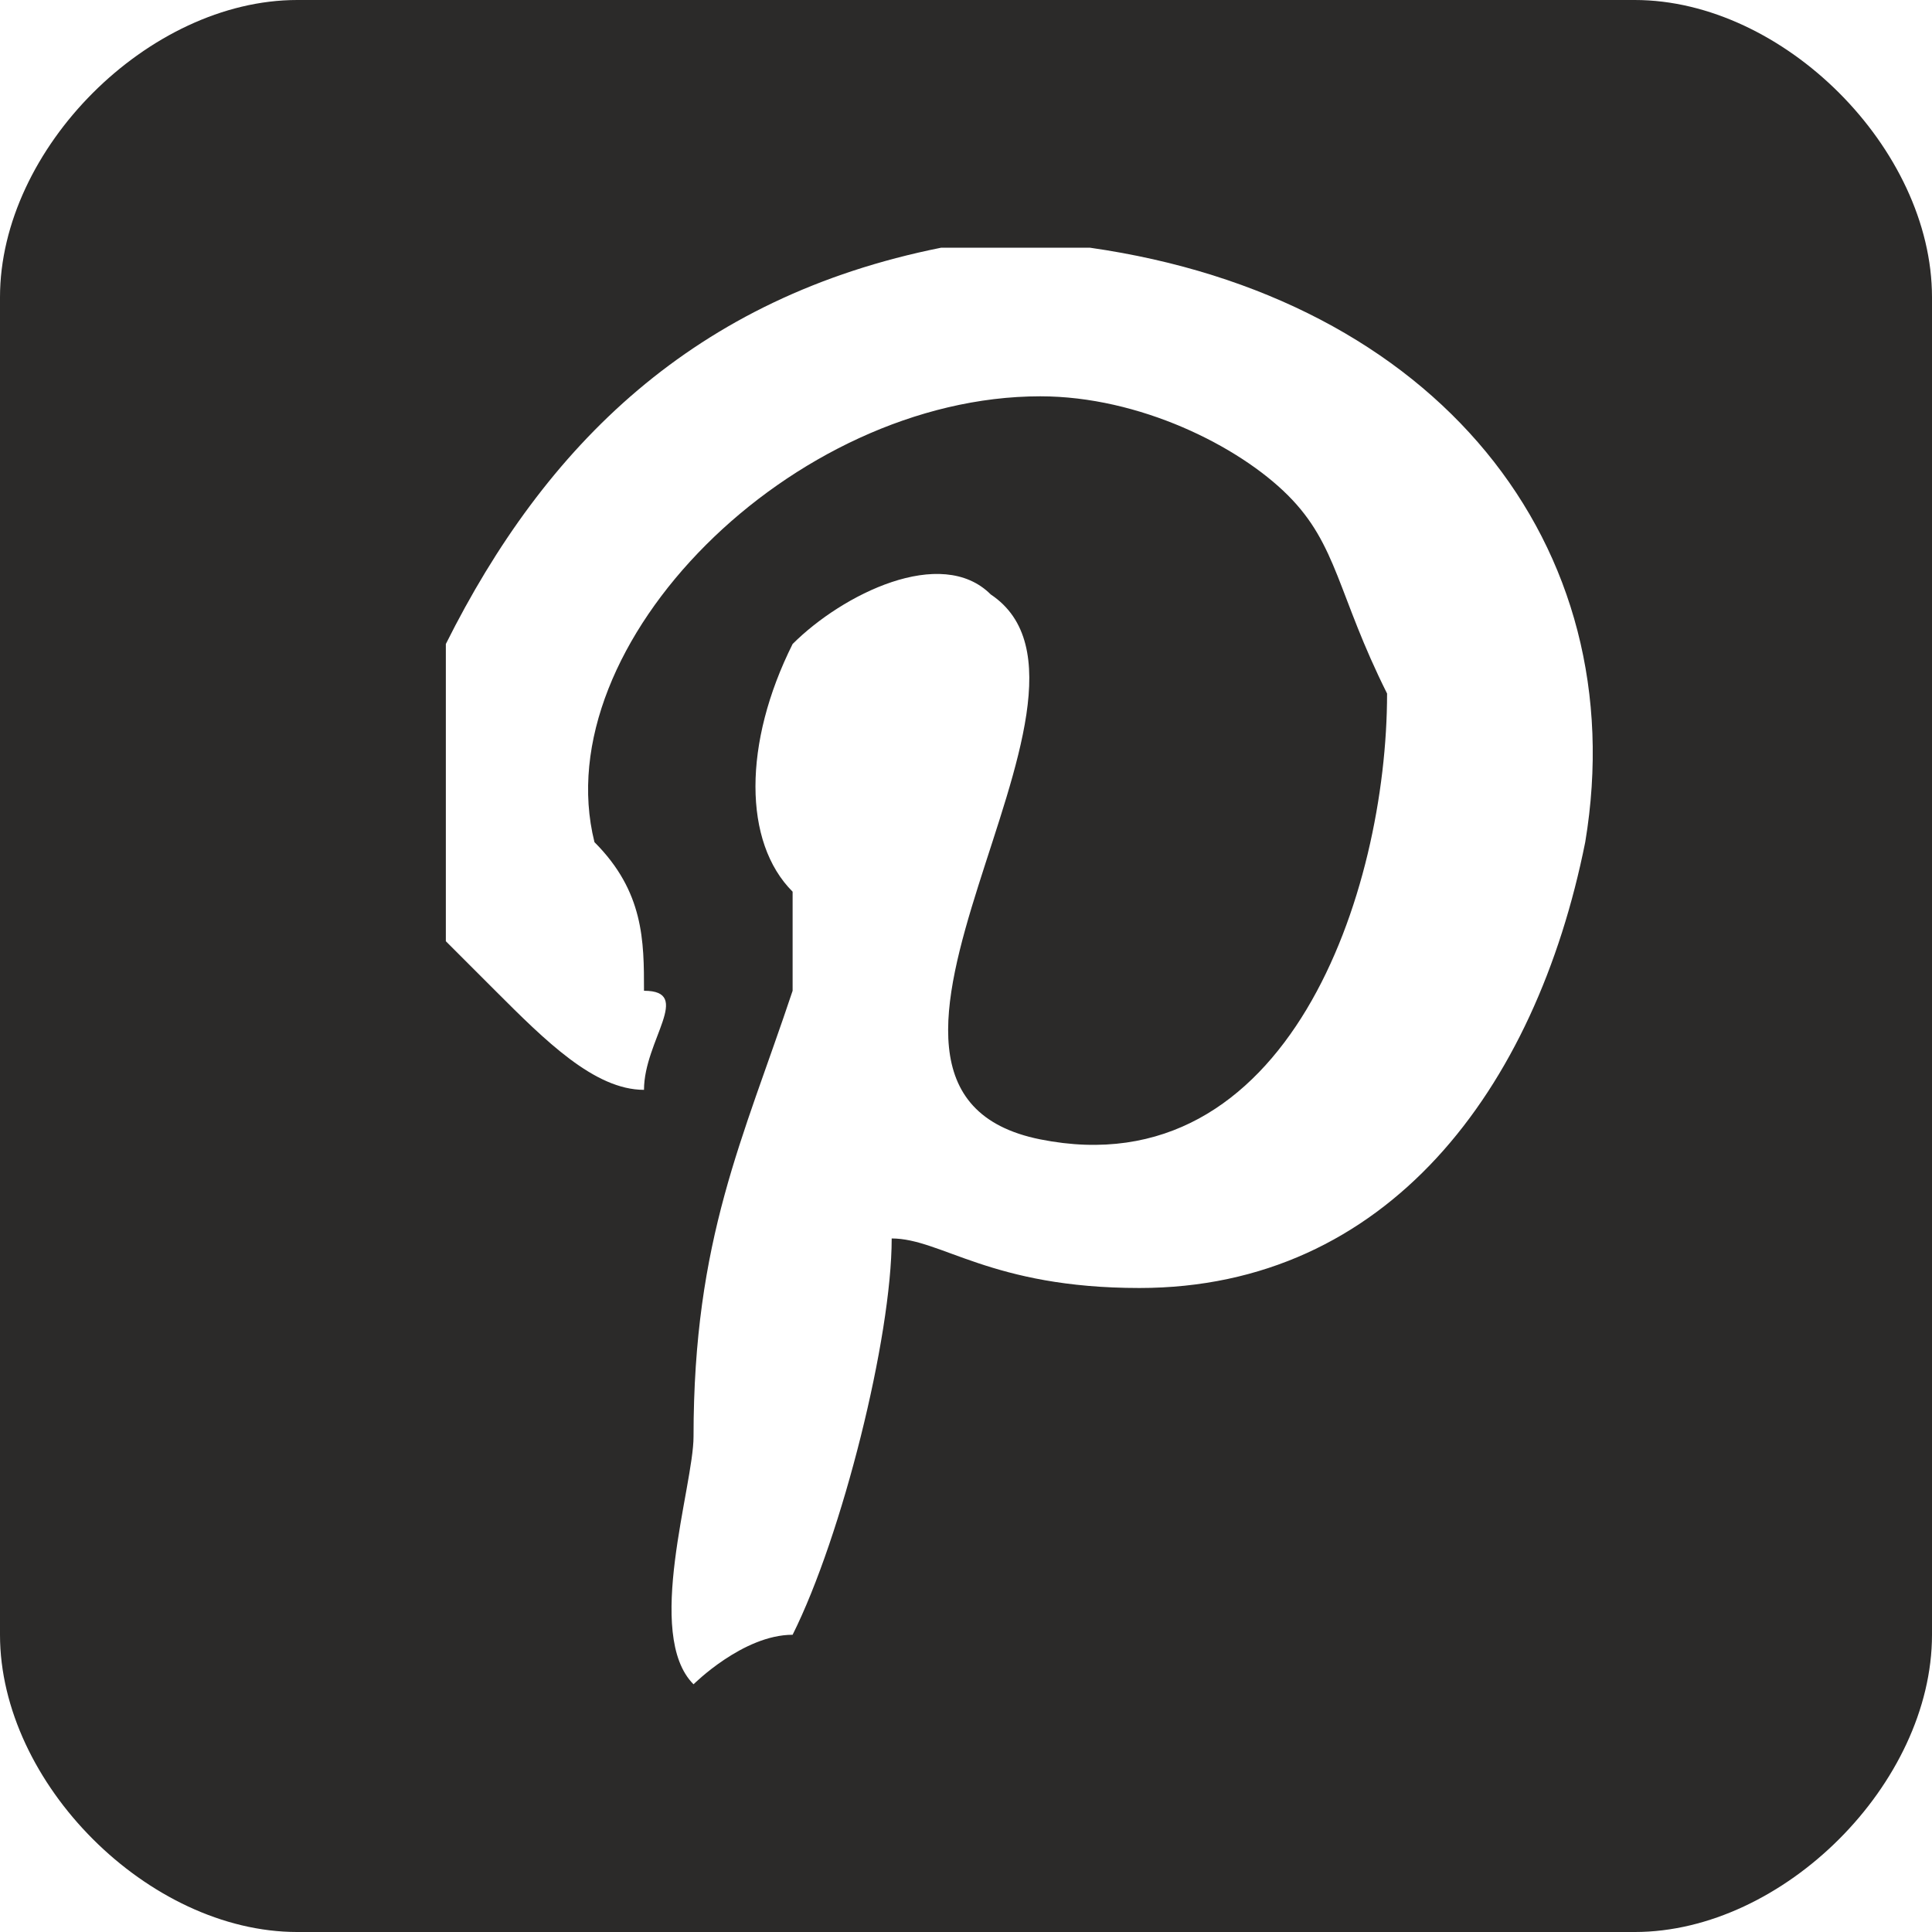 <?xml version="1.0" encoding="UTF-8"?>
<!DOCTYPE svg PUBLIC "-//W3C//DTD SVG 1.1//EN" "http://www.w3.org/Graphics/SVG/1.1/DTD/svg11.dtd">
<!-- Creator: CorelDRAW -->
<svg xmlns="http://www.w3.org/2000/svg" xml:space="preserve" width="82px" height="82px" version="1.1" style="shape-rendering:geometricPrecision; text-rendering:geometricPrecision; image-rendering:optimizeQuality; fill-rule:evenodd; clip-rule:evenodd"
viewBox="0 0 0.39 0.39"
 xmlns:xlink="http://www.w3.org/1999/xlink"
 xmlns:xodm="http://www.corel.com/coreldraw/odm/2003">
 <defs>
  <style type="text/css">
   <![CDATA[
    .fil0 {fill:#2B2A29}
   ]]>
  </style>
 </defs>
 <g id="Слой_x0020_1">
  <path class="fil0" d="M0.33 0l-0.27 0c-0.03,0 -0.06,0.03 -0.06,0.06l0 0.27c0,0.03 0.03,0.06 0.06,0.06l0.27 0c0.03,0 0.06,-0.03 0.06,-0.06l0 -0.27c0,-0.03 -0.03,-0.06 -0.06,-0.06zm-0.24 0.18c0,0 0,0 0,0.01 0,0 0.01,0.01 0.01,0.01 0.01,0.01 0.02,0.02 0.03,0.02 0,-0.01 0.01,-0.02 0,-0.02 0,-0.01 0,-0.02 -0.01,-0.03 -0.01,-0.04 0.04,-0.09 0.09,-0.09 0.02,0 0.04,0.01 0.05,0.02 0.01,0.01 0.01,0.02 0.02,0.04 0,0.04 -0.02,0.1 -0.07,0.09 -0.05,-0.01 0.02,-0.09 -0.01,-0.11 -0.01,-0.01 -0.03,0 -0.04,0.01 -0.01,0.02 -0.01,0.04 0,0.05 0,0.01 0,0.01 0,0.01 0,0 0,0 0,0.01 -0.01,0.03 -0.02,0.05 -0.02,0.09 0,0.01 -0.01,0.04 0,0.05 0,0 0.01,-0.01 0.02,-0.01 0.01,-0.02 0.02,-0.06 0.02,-0.08 0.01,0 0.02,0.01 0.05,0.01 0.05,0 0.08,-0.04 0.09,-0.09 0.01,-0.06 -0.03,-0.11 -0.1,-0.12 0,0 0,0 -0.01,0l-0.01 0c0,0 -0.01,0 -0.01,0 -0.05,0.01 -0.08,0.04 -0.1,0.08 0,0.01 0,0.03 0,0.05z"/>
 </g>
</svg>

